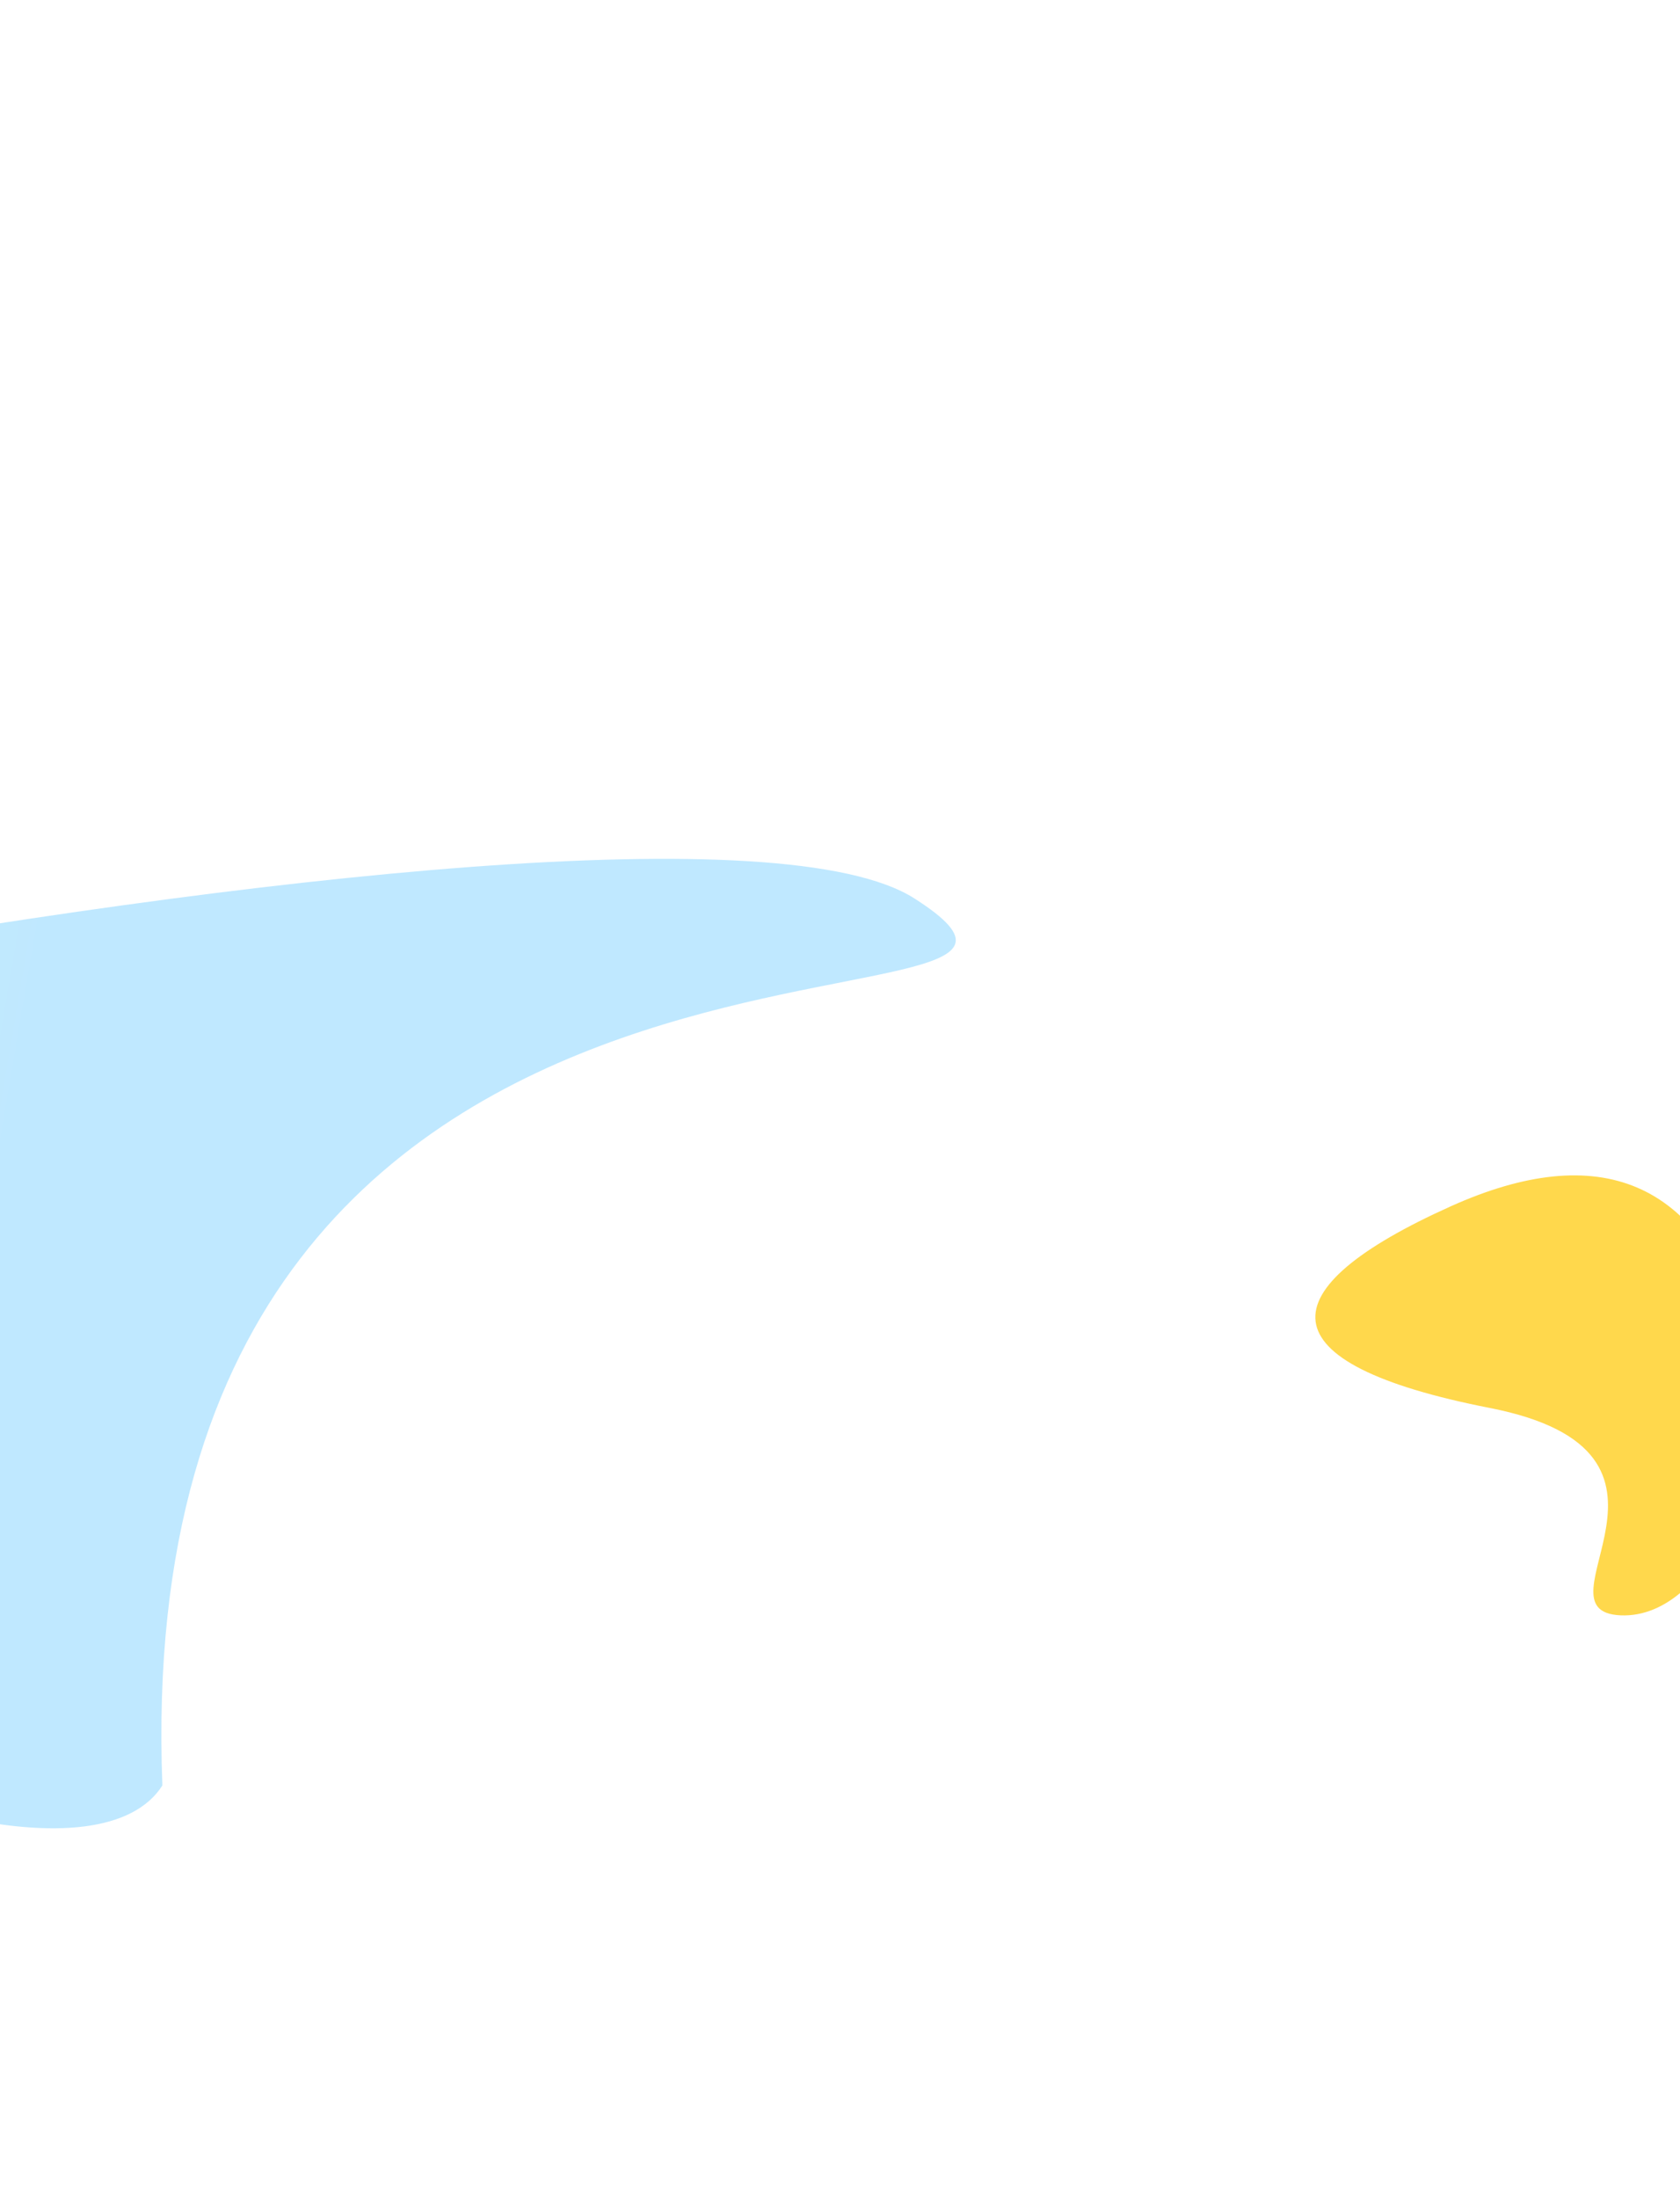<svg width="1440" height="1883" viewBox="0 0 1440 1883" fill="none" xmlns="http://www.w3.org/2000/svg">
<g opacity="0.7" filter="url(#filter0_f_814_3211)">
<path d="M1389.06 1383.8C1467.54 1387.32 1526.37 1244.9 1497.9 1146.43C1458.46 1010.07 1370.15 976.435 1243.49 1033.41C1085.16 1104.62 1081.83 1167.93 1276.94 1206.14C1472.05 1244.34 1310.59 1380.29 1389.06 1383.8Z" fill="#FFC700"/>
</g>
<g opacity="0.5" filter="url(#filter1_f_814_3211)">
<path d="M783.87 769.718C1006.14 911.795 106.831 693.27 139.178 1529.56C89.024 1608.02 -131.823 1556.45 -354.097 1414.38C-576.371 1272.3 -1141.98 1128.99 -1091.82 1050.52C-1041.67 972.058 561.596 627.642 783.87 769.718Z" fill="url(#paint0_linear_814_3211)" fill-opacity="0.5"/>
</g>
<defs>
<filter id="filter0_f_814_3211" x="786.314" y="665.779" width="1060" height="1059.21" filterUnits="userSpaceOnUse" color-interpolation-filters="sRGB">
<feFlood flood-opacity="0" result="BackgroundImageFix"/>
<feBlend mode="normal" in="SourceGraphic" in2="BackgroundImageFix" result="shape"/>
<feGaussianBlur stdDeviation="170.562" result="effect1_foregroundBlur_814_3211"/>
</filter>
<filter id="filter1_f_814_3211" x="-1410.95" y="419.734" width="2546.19" height="1462.5" filterUnits="userSpaceOnUse" color-interpolation-filters="sRGB">
<feFlood flood-opacity="0" result="BackgroundImageFix"/>
<feBlend mode="normal" in="SourceGraphic" in2="BackgroundImageFix" result="shape"/>
<feGaussianBlur stdDeviation="158" result="effect1_foregroundBlur_814_3211"/>
</filter>
<linearGradient id="paint0_linear_814_3211" x1="-15.071" y1="1161.07" x2="-746.313" y2="1036.88" gradientUnits="userSpaceOnUse">
<stop stop-color="#00A3FF"/>
<stop offset="1" stop-color="#2ED3B7"/>
</linearGradient>
</defs>
</svg>
